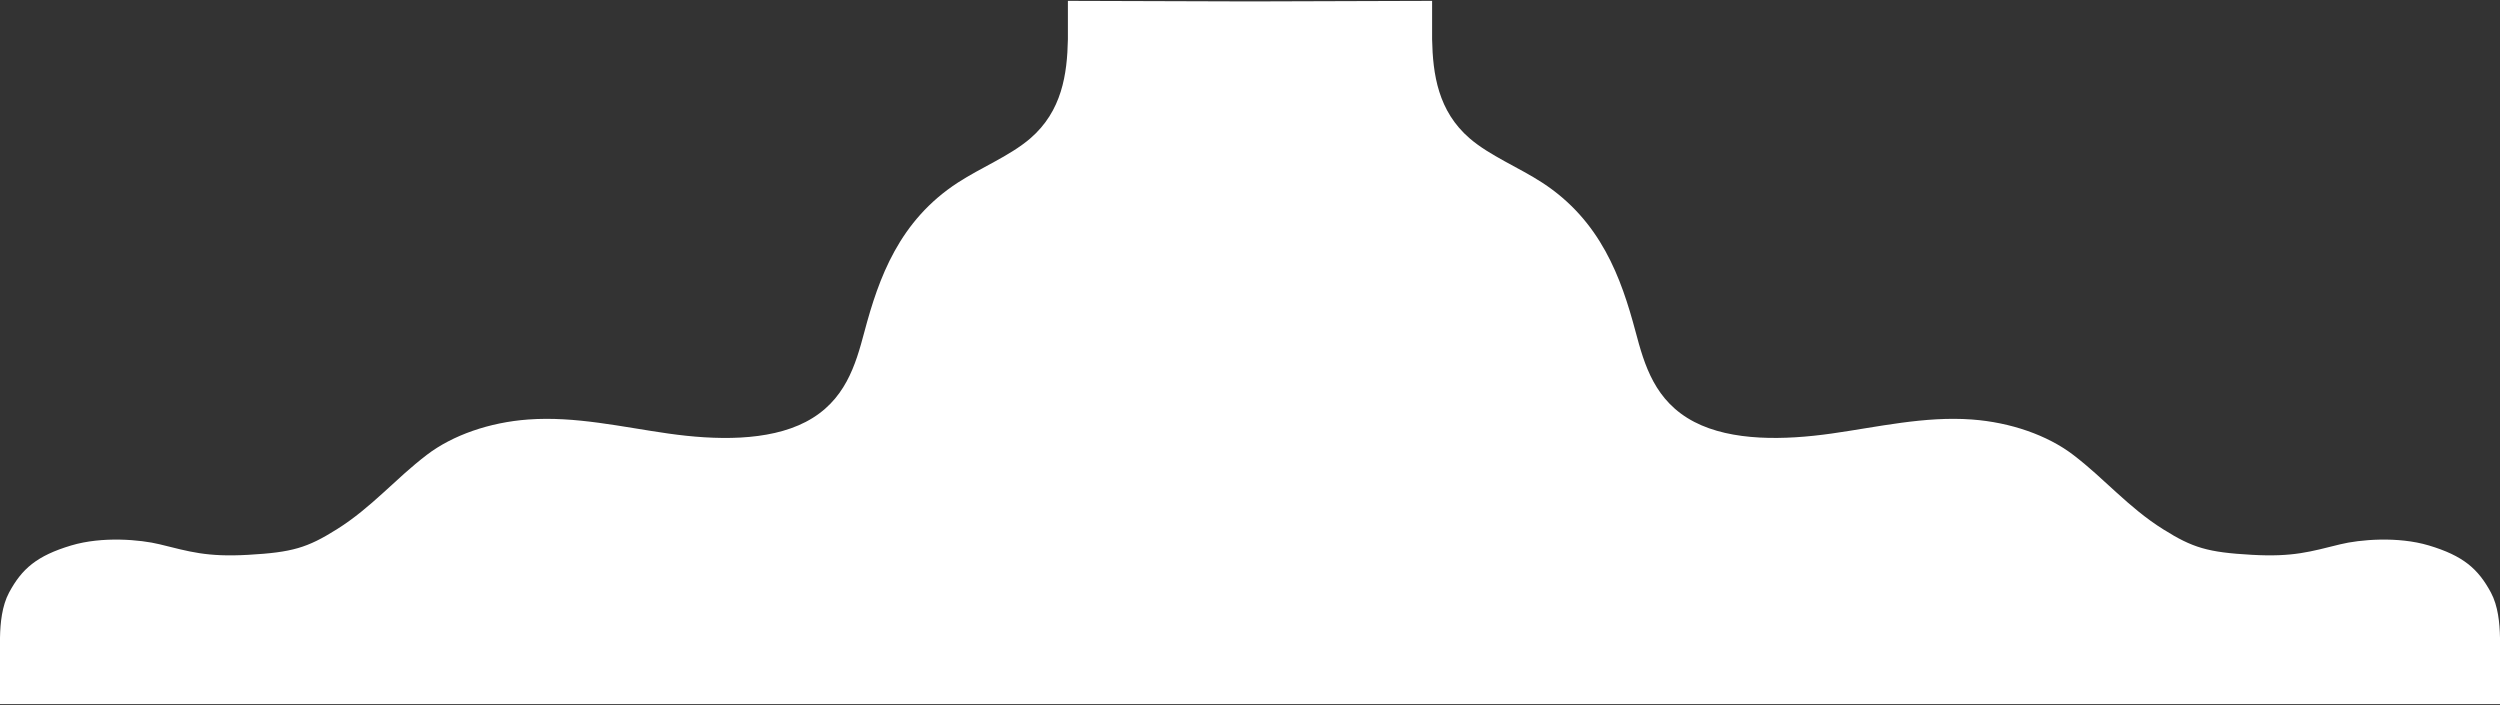 <svg width="1440" height="406" viewBox="0 0 1440 406" fill="none" xmlns="http://www.w3.org/2000/svg">
<rect x="0" y="0" width="1440" height="406" fill="#333333" stroke="none"/>
<path d="M720 405.493H1440V367.332C1439.84 358.794 1438.86 348.942 1434.78 341.328C1427.42 327.615 1418.79 320.108 1399.02 314.184C1381.02 308.794 1359.02 310.815 1348.02 313.511C1330.74 317.742 1321.02 320.923 1297.02 319.575C1271.61 318.147 1263.02 315.532 1246.09 304.932C1225.82 292.243 1212.45 275.936 1194.13 261.973C1179.29 250.659 1158.05 243.26 1135.78 241.629C1108.54 239.641 1081.7 245.949 1054.88 249.736C1028.06 253.523 997.61 254.291 975.91 243.018C953.13 231.184 947.17 210.133 942.09 191.056C933.8 159.93 922.03 127.099 888.24 105.145C874.74 96.378 858.17 89.7 846.6 79.76C828.26 63.998 825.29 42.644 824.89 22.61V0.5L720 0.823L615.11 0.5V22.616C614.71 42.644 611.74 64.005 593.4 79.767C581.83 89.706 565.26 96.384 551.76 105.151C517.97 127.099 506.2 159.93 497.91 191.062C492.83 210.14 486.87 231.191 464.09 243.024C442.39 254.298 411.94 253.537 385.12 249.743C358.3 245.956 331.47 239.641 304.22 241.636C281.95 243.26 260.71 250.666 245.87 261.98C227.55 275.949 214.17 292.25 193.91 304.939C176.98 315.539 168.39 318.154 142.98 319.582C118.98 320.93 109.26 317.749 91.98 313.517C80.98 310.822 58.98 308.8 40.98 314.191C21.21 320.115 12.57 327.621 5.22 341.335C1.14 348.942 0.16 358.801 0 367.339V405.5H720V405.493Z" fill="white"/>
</svg>
